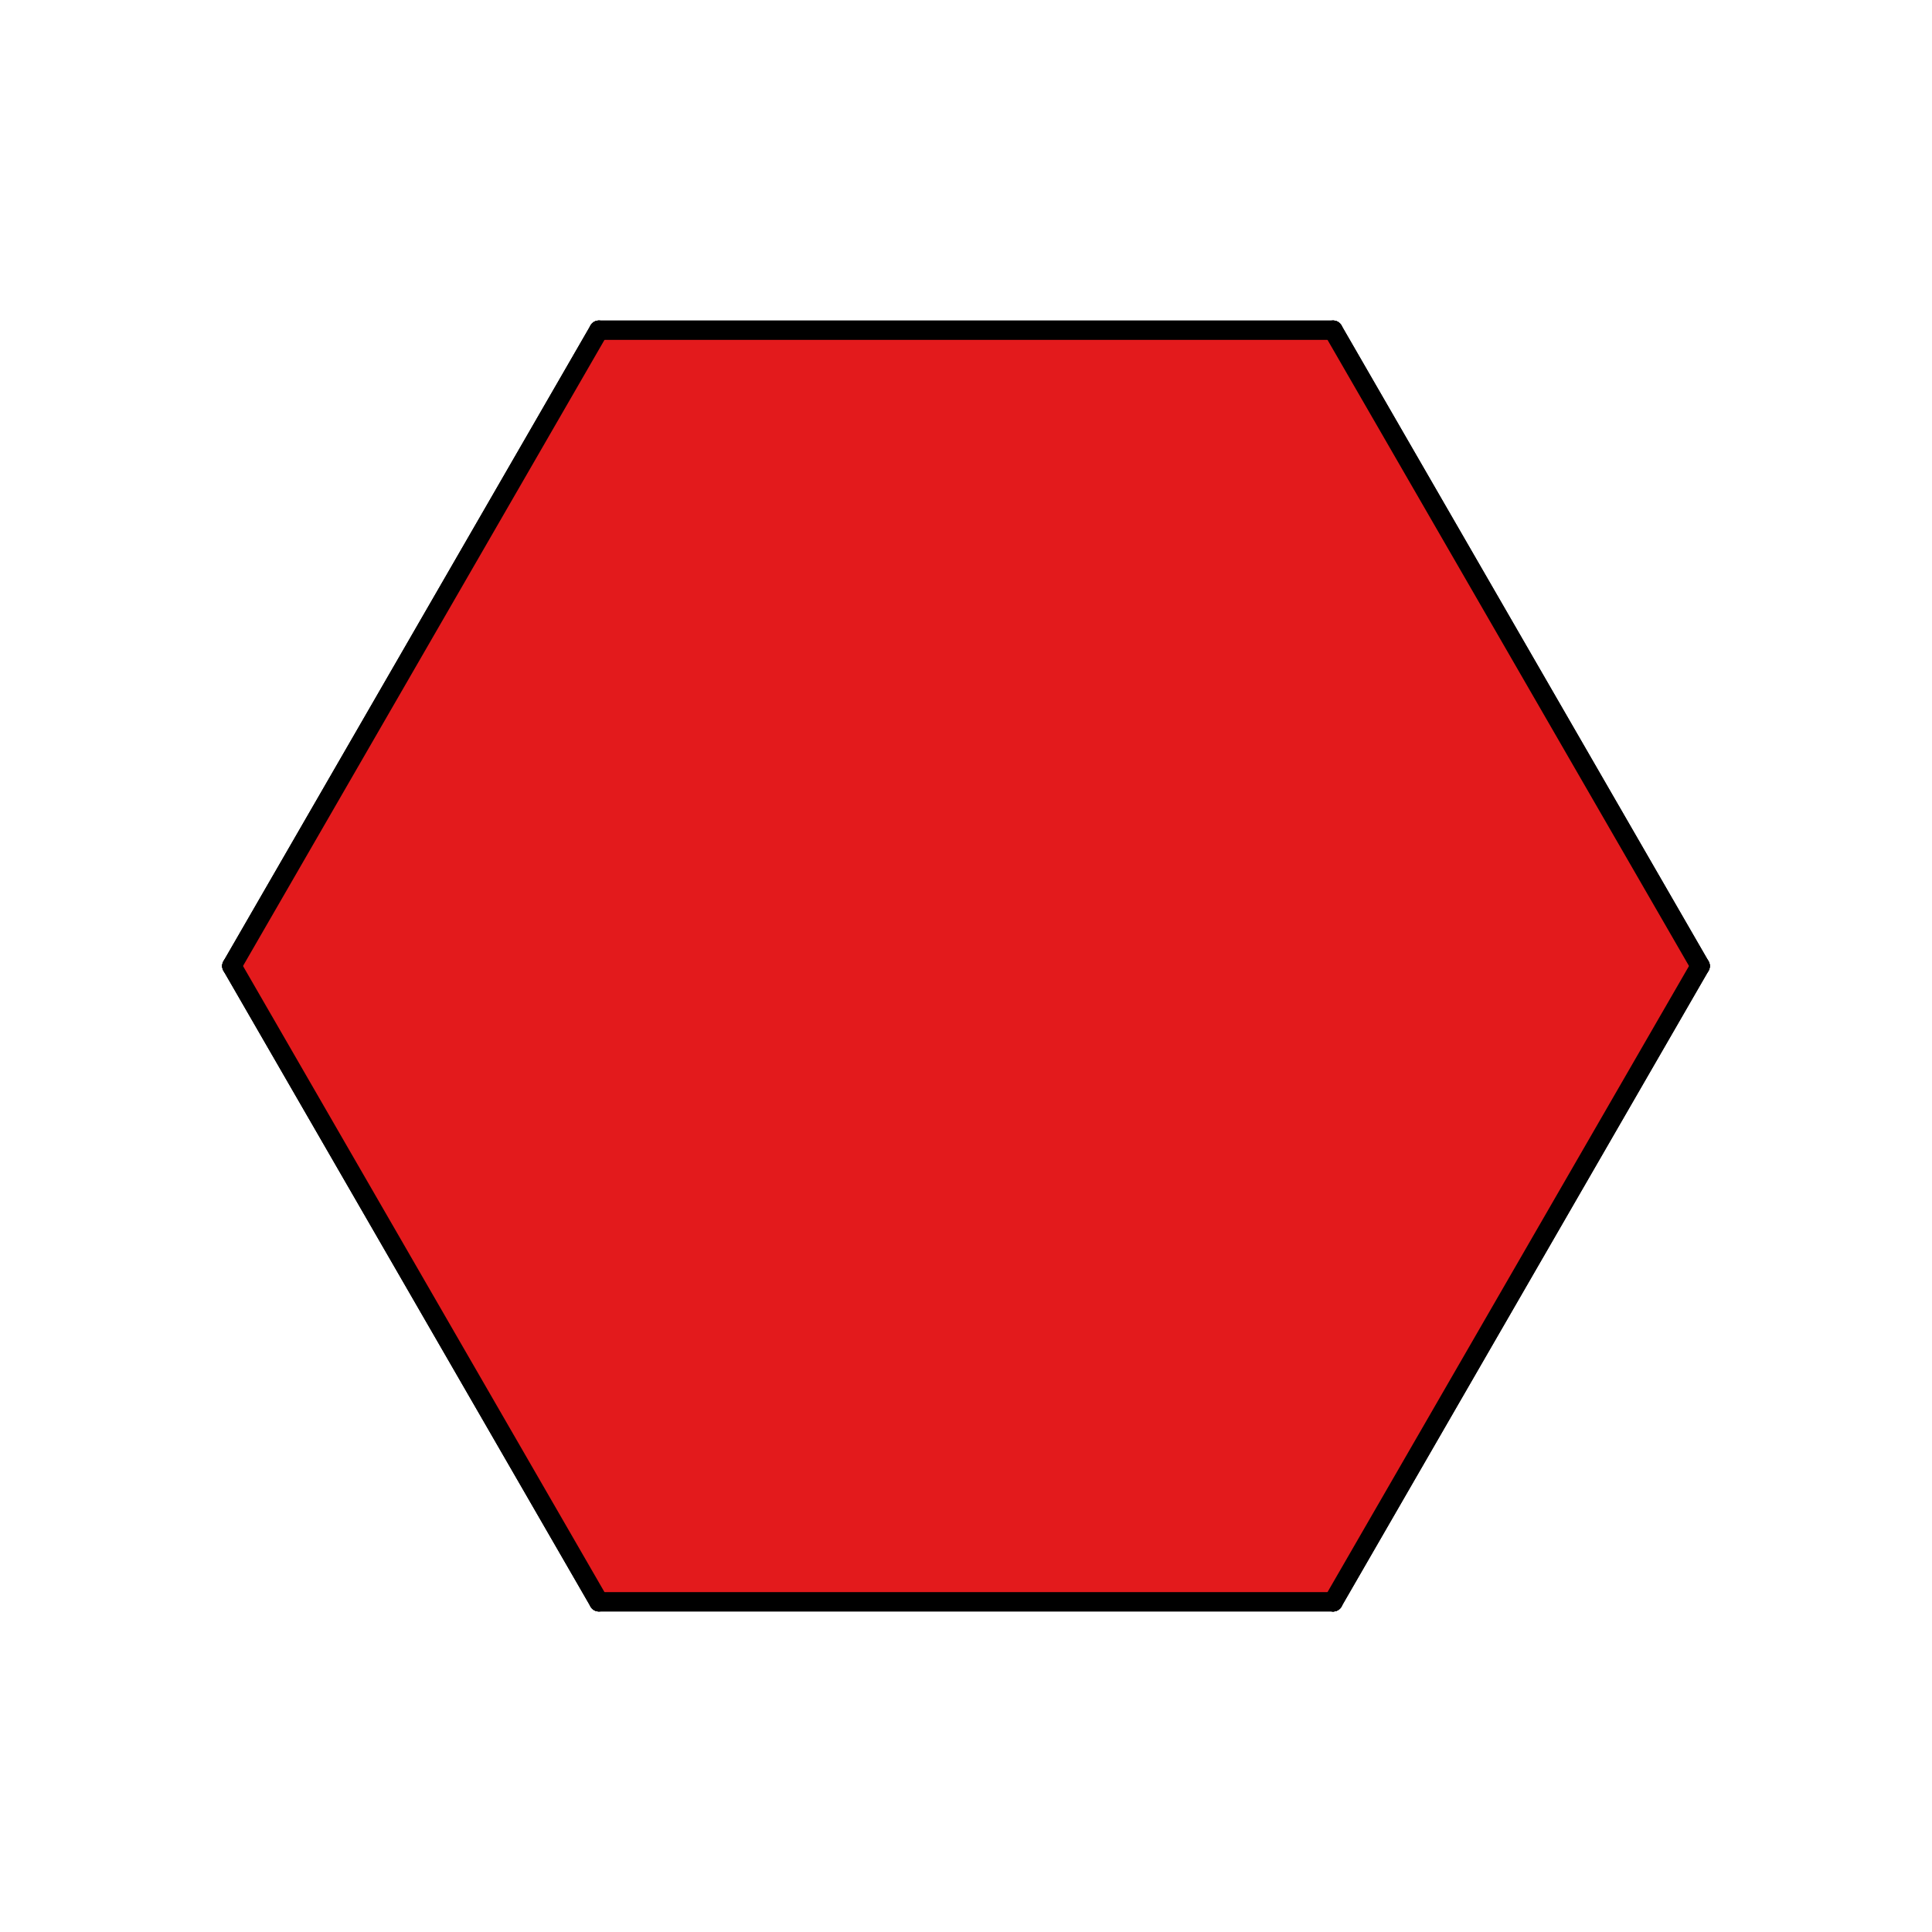 <?xml version="1.0" encoding="utf-8" ?>
<svg baseProfile="full" height="100px" version="1.1" width="100px" xmlns="http://www.w3.org/2000/svg" xmlns:ev="http://www.w3.org/2001/xml-events" xmlns:xlink="http://www.w3.org/1999/xlink"><defs><clipPath id="border_clip"><rect height="100" width="100" x="0" y="0" /></clipPath></defs><line clip-path="url(#border_clip)" stroke="#000000" stroke-linecap="round" stroke-width="1" x1="69.0" x2="69.0" y1="82.909" y2="82.909" /><line clip-path="url(#border_clip)" stroke="#000000" stroke-linecap="round" stroke-width="1" x1="69.0" x2="88.0" y1="82.909" y2="50.0" /><line clip-path="url(#border_clip)" stroke="#000000" stroke-linecap="round" stroke-width="1" x1="88.0" x2="69.0" y1="50.0" y2="17.091" /><line clip-path="url(#border_clip)" stroke="#000000" stroke-linecap="round" stroke-width="1" x1="69.0" x2="31.0" y1="17.091" y2="17.091" /><line clip-path="url(#border_clip)" stroke="#000000" stroke-linecap="round" stroke-width="1" x1="31.0" x2="12.0" y1="17.091" y2="50.0" /><line clip-path="url(#border_clip)" stroke="#000000" stroke-linecap="round" stroke-width="1" x1="12.0" x2="31.0" y1="50.0" y2="82.909" /><line clip-path="url(#border_clip)" stroke="#000000" stroke-linecap="round" stroke-width="1" x1="31.0" x2="69.0" y1="82.909" y2="82.909" /><polygon clip-path="url(#border_clip)" fill="#e31a1c" fill-rule="evenodd" points="69.0,82.909 88.0,50.0 69.0,17.091 31.0,17.091 12.0,50.0 31.0,82.909 69.0,82.909" /><line clip-path="url(#border_clip)" stroke="#000000" stroke-linecap="round" stroke-width="1" x1="69.0" x2="88.0" y1="82.909" y2="50.0" /><line clip-path="url(#border_clip)" stroke="#000000" stroke-linecap="round" stroke-width="1" x1="88.0" x2="69.0" y1="50.0" y2="17.091" /><line clip-path="url(#border_clip)" stroke="#000000" stroke-linecap="round" stroke-width="1" x1="69.0" x2="31.0" y1="17.091" y2="17.091" /><line clip-path="url(#border_clip)" stroke="#000000" stroke-linecap="round" stroke-width="1" x1="31.0" x2="12.0" y1="17.091" y2="50.0" /><line clip-path="url(#border_clip)" stroke="#000000" stroke-linecap="round" stroke-width="1" x1="12.0" x2="31.0" y1="50.0" y2="82.909" /><line clip-path="url(#border_clip)" stroke="#000000" stroke-linecap="round" stroke-width="1" x1="31.0" x2="69.0" y1="82.909" y2="82.909" /><line clip-path="url(#border_clip)" stroke="#000000" stroke-linecap="round" stroke-width="1" x1="69.0" x2="69.0" y1="82.909" y2="82.909" /></svg>